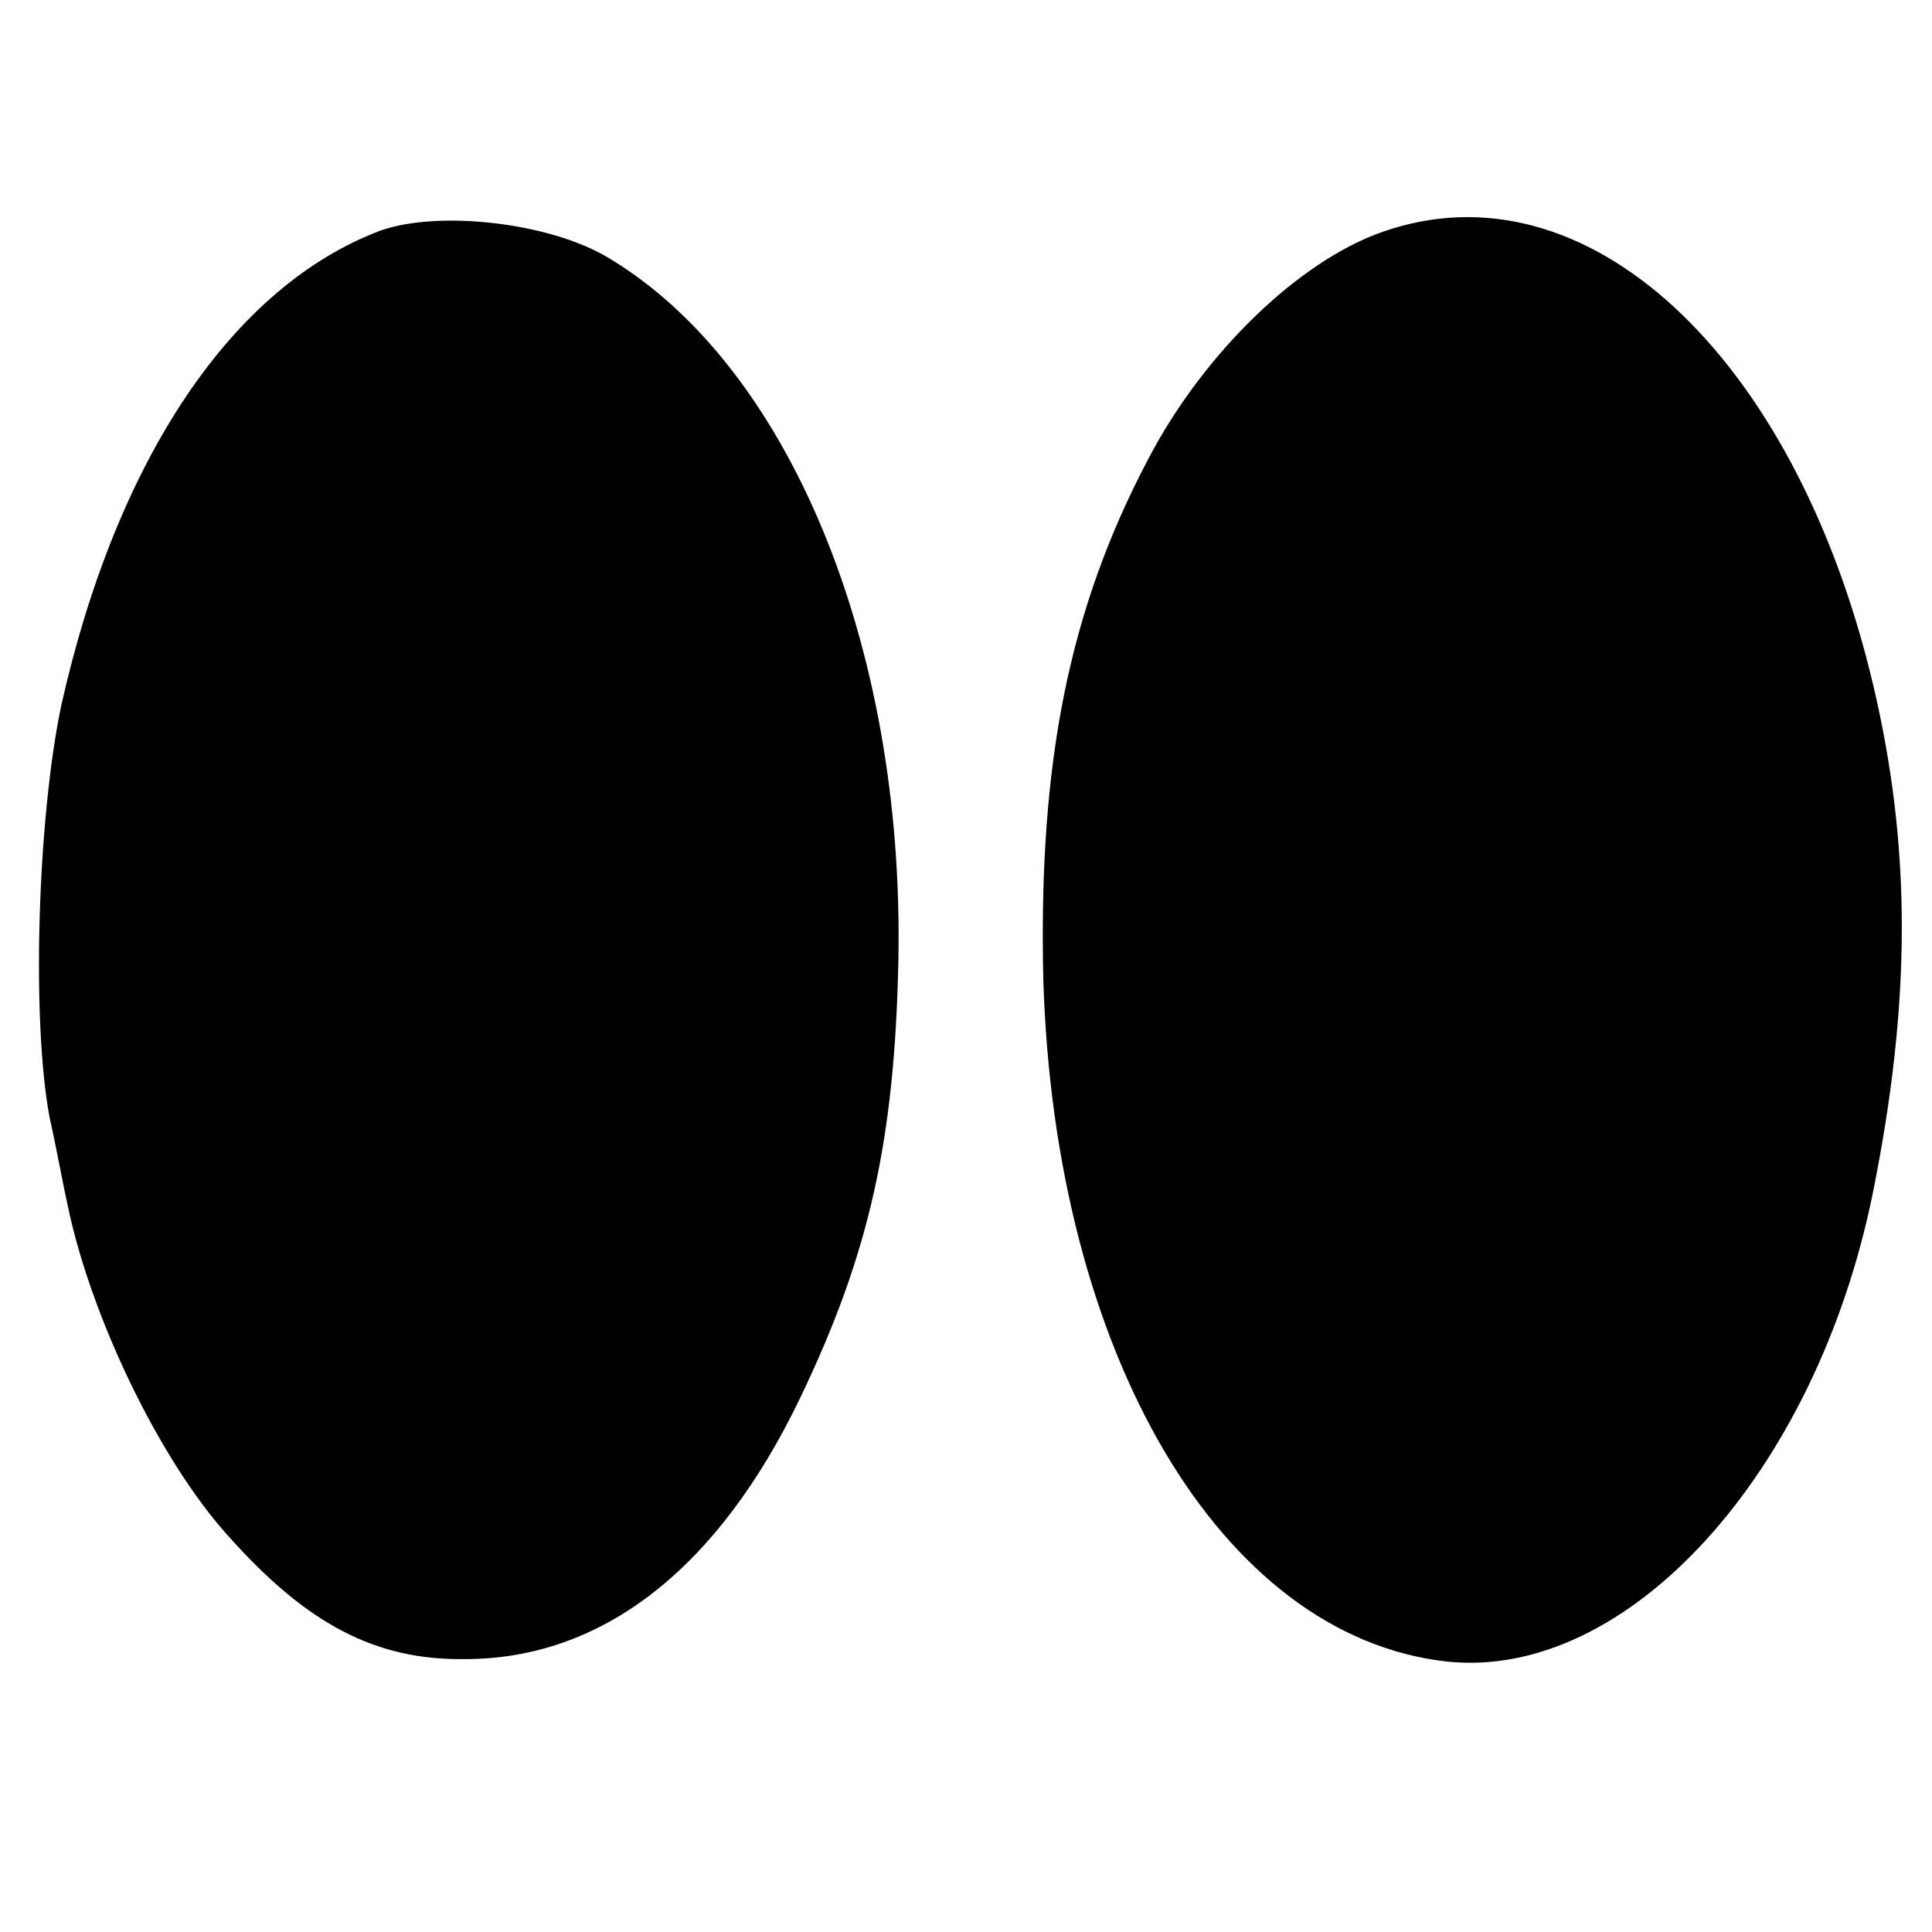 <?xml version="1.0" standalone="no"?>
<!DOCTYPE svg PUBLIC "-//W3C//DTD SVG 20010904//EN"
 "http://www.w3.org/TR/2001/REC-SVG-20010904/DTD/svg10.dtd">
<svg version="1.0" xmlns="http://www.w3.org/2000/svg"
 width="160pt" height="160pt" viewBox="0 0 160 160"
 preserveAspectRatio="xMidYMid meet">
<g transform="translate(0,160) scale(0.1,-0.1)"
fill="#000000" stroke="none">
<path d="M315 1409 c-122 -46 -218 -188 -264 -392 -20 -94 -25 -262 -10 -342
6 -27 12 -60 15 -73 19 -92 76 -211 133 -274 65 -73 122 -103 196 -102 114 0
210 75 278 217 57 119 78 213 81 362 5 261 -91 493 -241 582 -49 29 -140 39
-188 22z"/>
<path d="M1145 1408 c-69 -24 -148 -100 -194 -188 -66 -125 -91 -252 -87 -430
9 -311 147 -545 334 -566 150 -16 306 156 353 388 32 159 32 287 0 422 -65
273 -238 433 -406 374z"/>
</g>
</svg>

